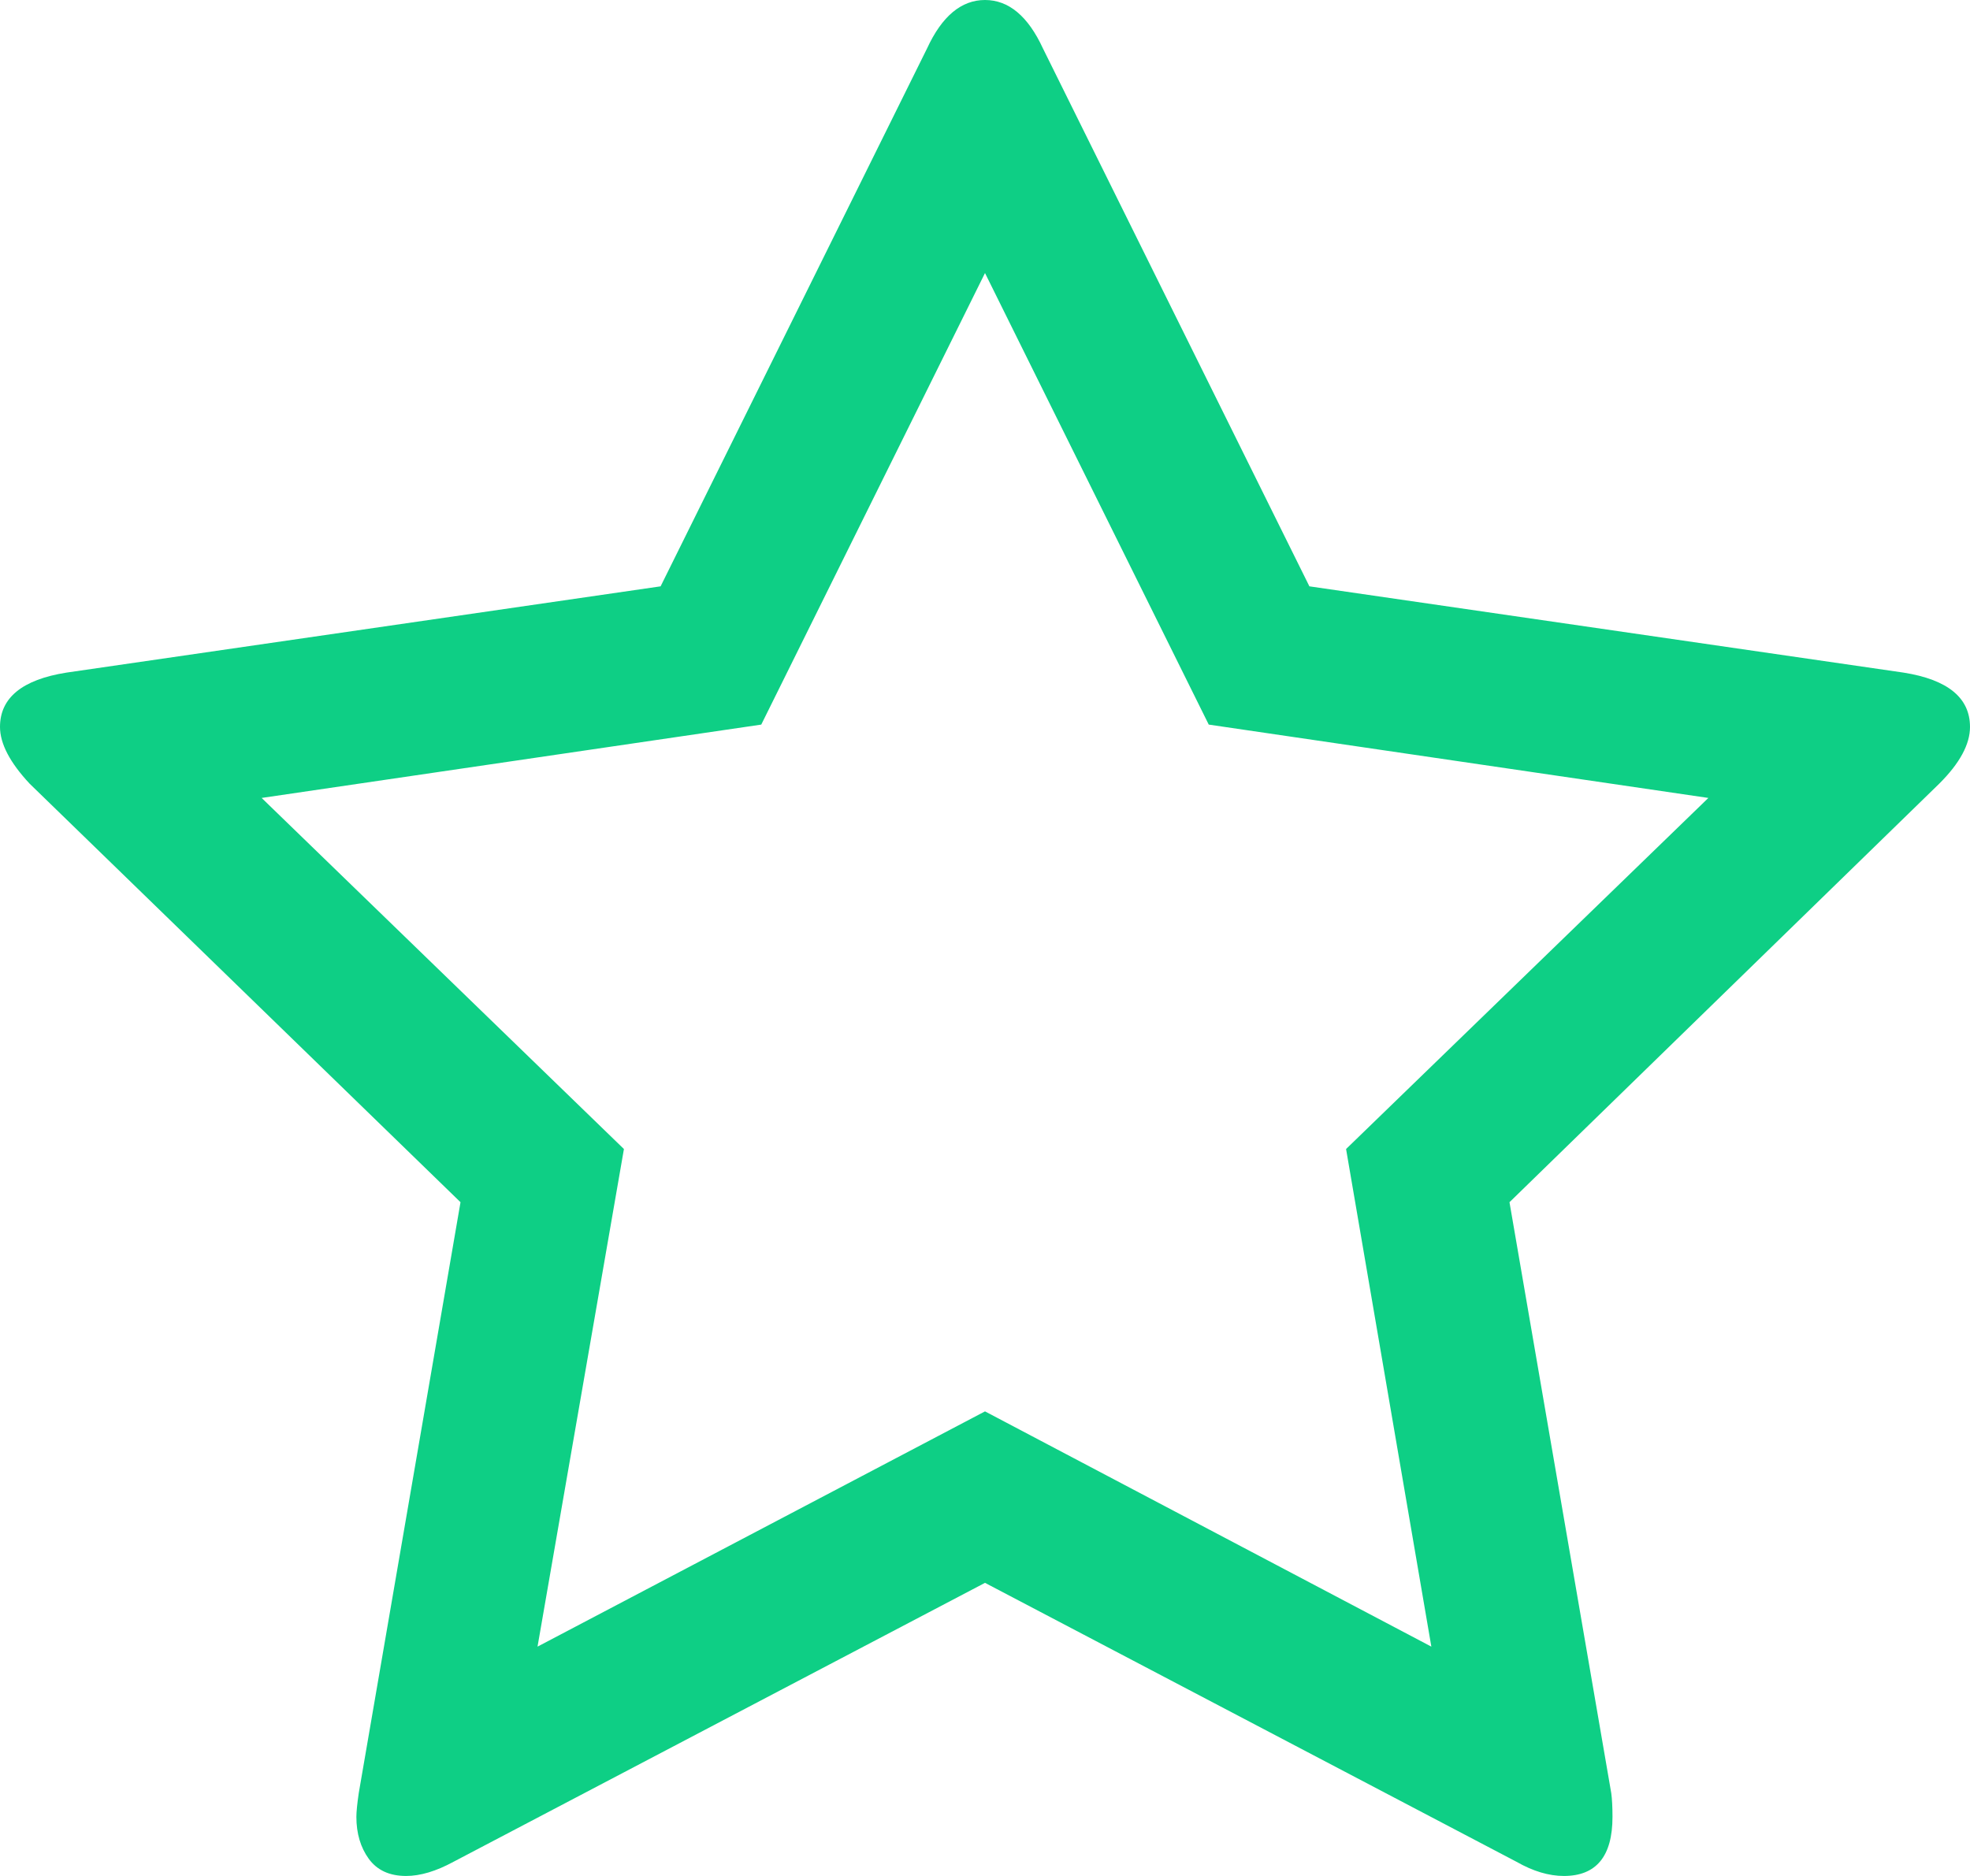 ﻿<?xml version="1.0" encoding="utf-8"?>
<svg version="1.1" xmlns:xlink="http://www.w3.org/1999/xlink" width="21px" height="20px" xmlns="http://www.w3.org/2000/svg">
  <g transform="matrix(1 0 0 1 -32 -75 )">
    <path d="M 15.258 17.555  L 14.349 12.25  L 18.211 8.507  L 12.885 7.725  L 10.5 2.911  L 8.115 7.725  L 2.789 8.507  L 6.651 12.25  L 5.73 17.555  L 10.5 15.047  L 15.258 17.555  Z M 20.293 7.171  C 20.764 7.246  21 7.44  21 7.75  C 21 7.935  20.891 8.137  20.672 8.355  L 16.091 12.817  L 17.176 19.118  C 17.184 19.177  17.189 19.261  17.189 19.37  C 17.189 19.79  17.016 20  16.671 20  C 16.511 20  16.343 19.95  16.166 19.849  L 10.5 16.875  L 4.834 19.849  C 4.648 19.95  4.48 20  4.329 20  C 4.152 20  4.02 19.939  3.931 19.817  C 3.843 19.695  3.799 19.546  3.799 19.37  C 3.799 19.319  3.807 19.235  3.824 19.118  L 4.909 12.817  L 0.316 8.355  C 0.105 8.129  0 7.927  0 7.75  C 0 7.44  0.236 7.246  0.707 7.171  L 7.042 6.251  L 9.882 0.517  C 10.041 0.172  10.248 0  10.5 0  C 10.752 0  10.959 0.172  11.118 0.517  L 13.958 6.251  L 20.293 7.171  Z " fill-rule="nonzero" fill="#0ecf85" stroke="none" transform="matrix(1 0 0 1 32 75 )" />
  </g>
</svg>